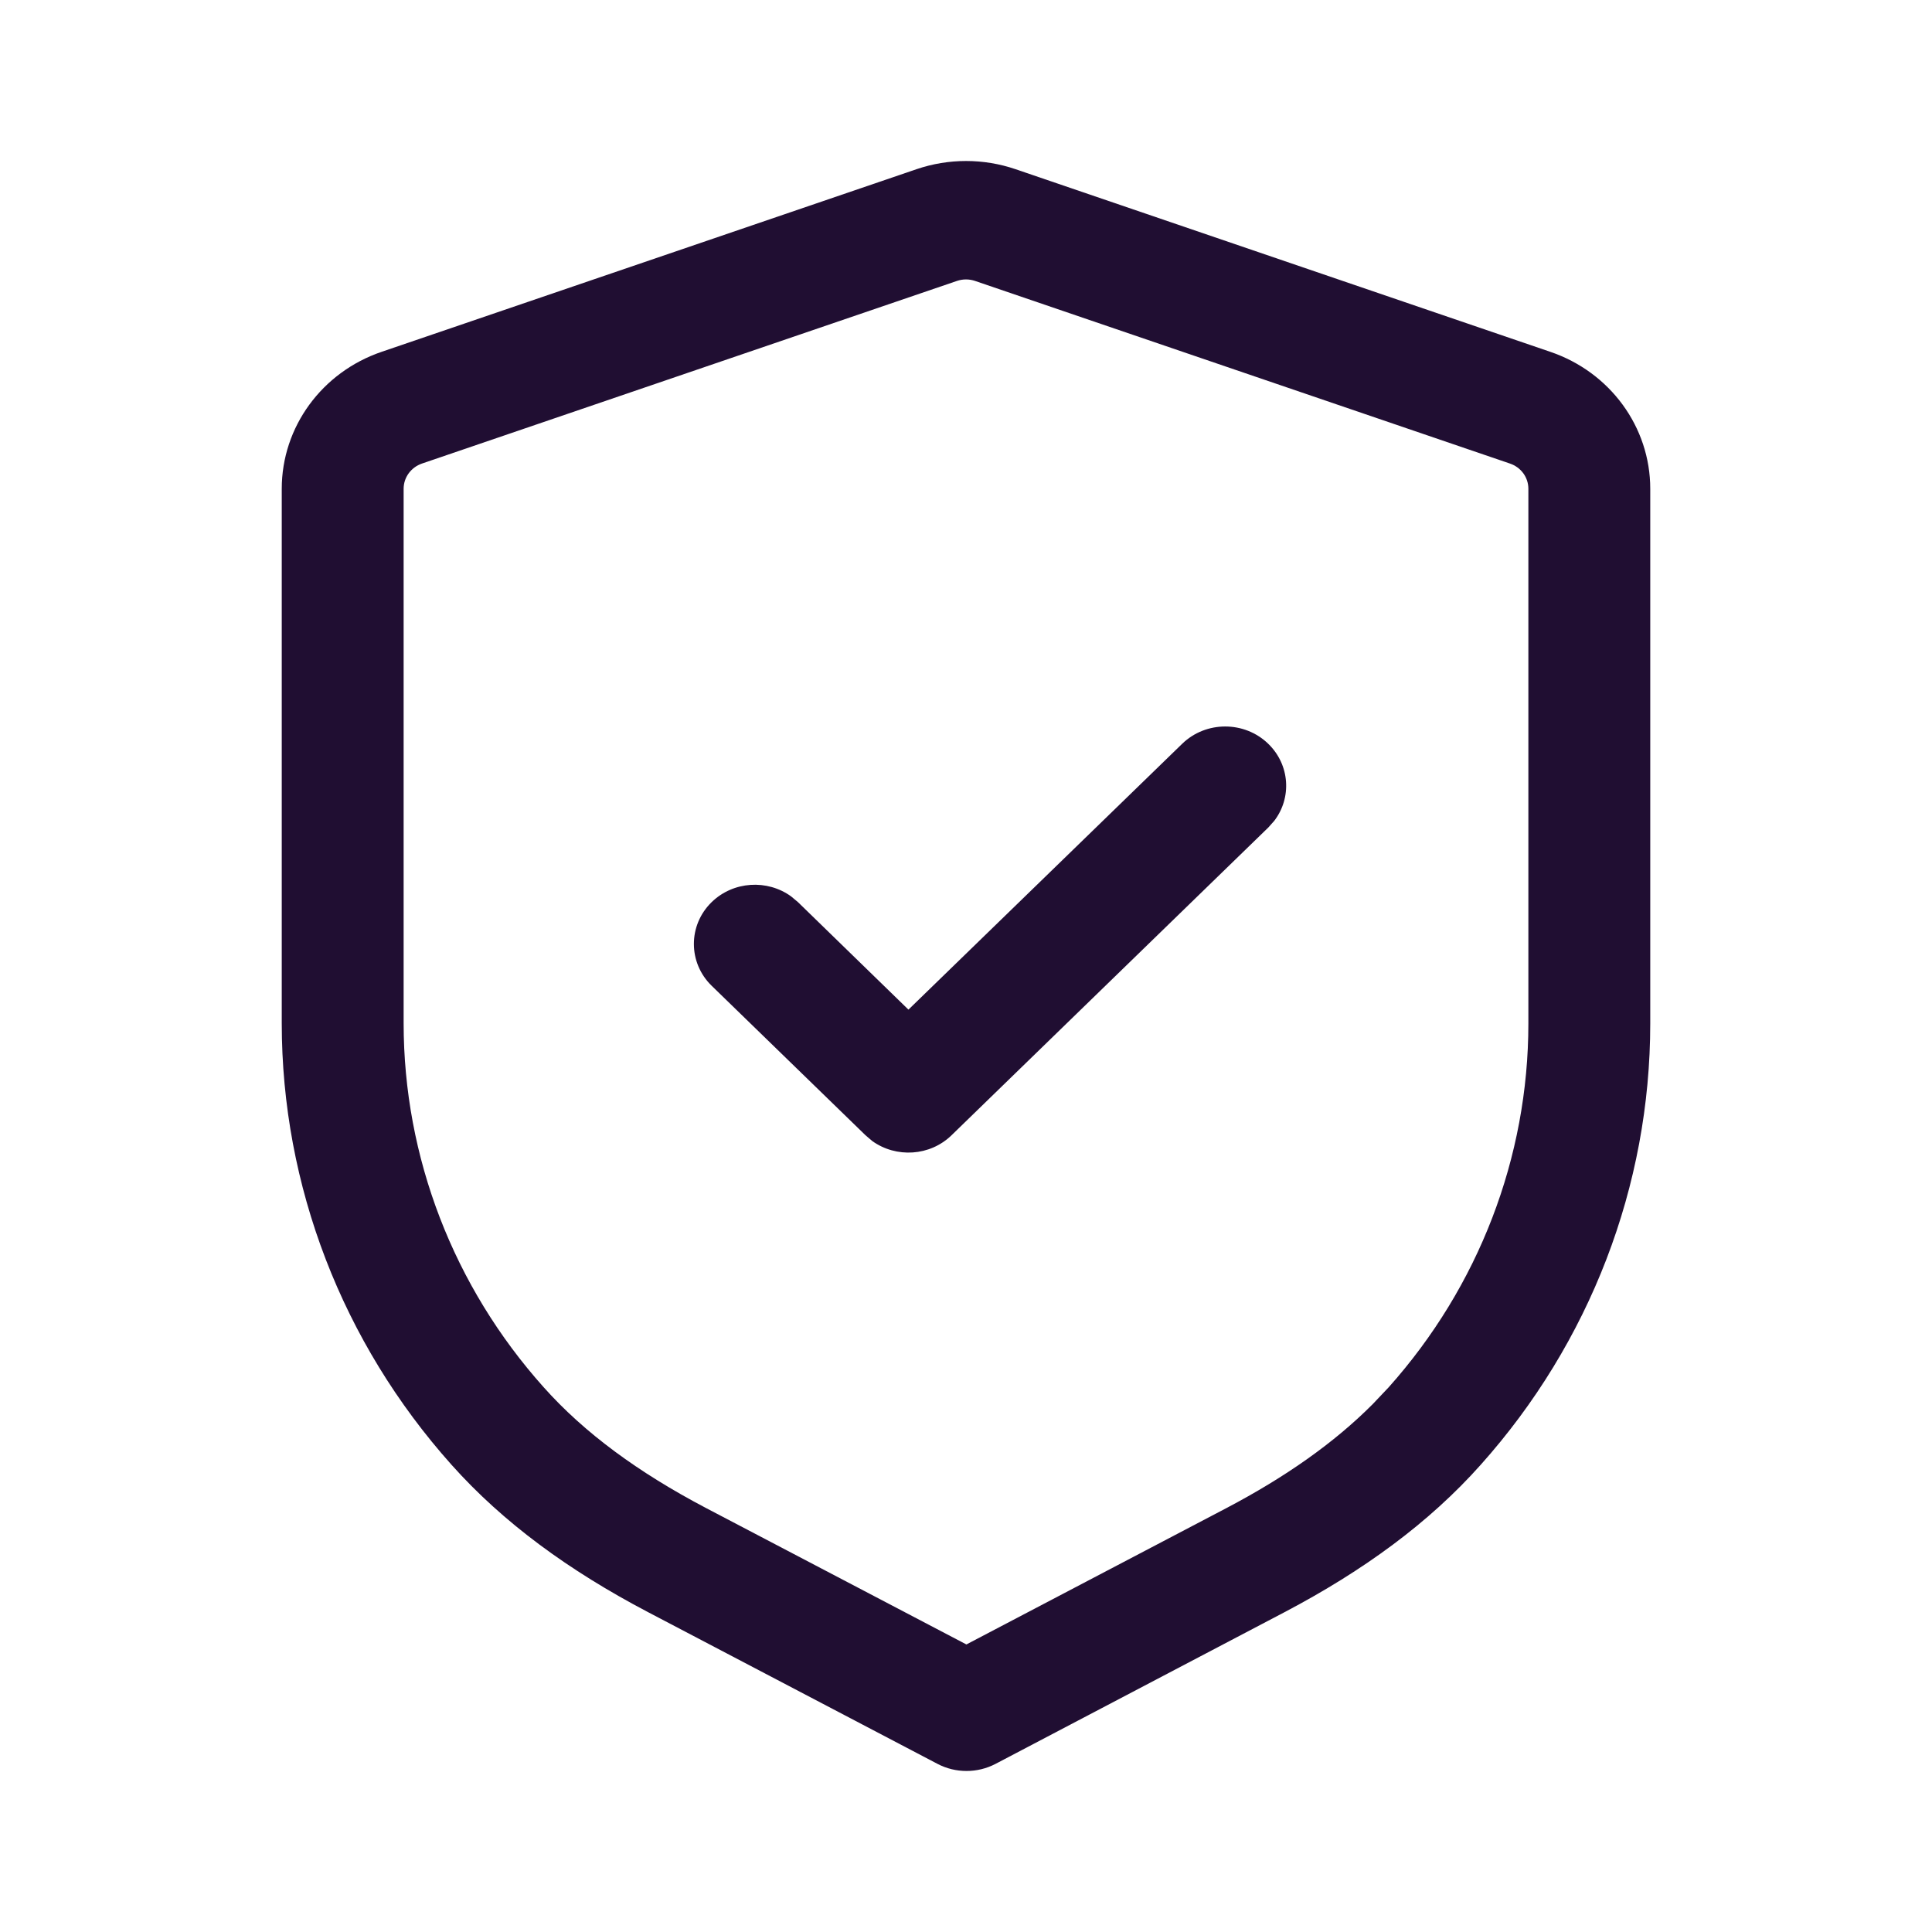<svg width="24" height="24" viewBox="0 0 24 24" fill="none" xmlns="http://www.w3.org/2000/svg">
<path fill-rule="evenodd" clip-rule="evenodd" d="M11.385 2.102L4.742 4.37C3.998 4.623 3.5 5.305 3.5 6.072V12.71C3.5 14.732 4.253 16.679 5.609 18.196C6.248 18.912 7.062 19.508 8.049 20.026L11.647 21.912C11.871 22.029 12.141 22.029 12.366 21.912L15.957 20.027C16.942 19.509 17.756 18.913 18.394 18.196C19.749 16.68 20.5 14.734 20.5 12.714V6.072C20.5 5.305 20.002 4.623 19.257 4.37L12.616 2.102C12.218 1.966 11.784 1.966 11.385 2.102ZM12.113 3.49L18.756 5.758C18.895 5.805 18.986 5.93 18.986 6.072V12.714C18.986 14.379 18.367 15.983 17.251 17.233L17.052 17.443C16.572 17.925 15.967 18.349 15.237 18.733L12.005 20.428L8.768 18.732C7.931 18.292 7.26 17.801 6.753 17.232C5.634 15.981 5.014 14.376 5.014 12.71V6.072C5.014 5.93 5.106 5.805 5.243 5.758L11.887 3.49C11.96 3.465 12.04 3.465 12.113 3.49ZM15.755 9.24C15.46 8.953 14.98 8.953 14.685 9.24L11.285 12.542L9.912 11.206L9.827 11.135C9.531 10.921 9.11 10.945 8.841 11.206C8.546 11.493 8.546 11.959 8.841 12.246L10.751 14.102L10.835 14.174C11.132 14.387 11.552 14.364 11.821 14.102L15.755 10.28L15.829 10.197C16.049 9.91 16.024 9.501 15.755 9.24Z" fill="#200E32"/>
</svg>
